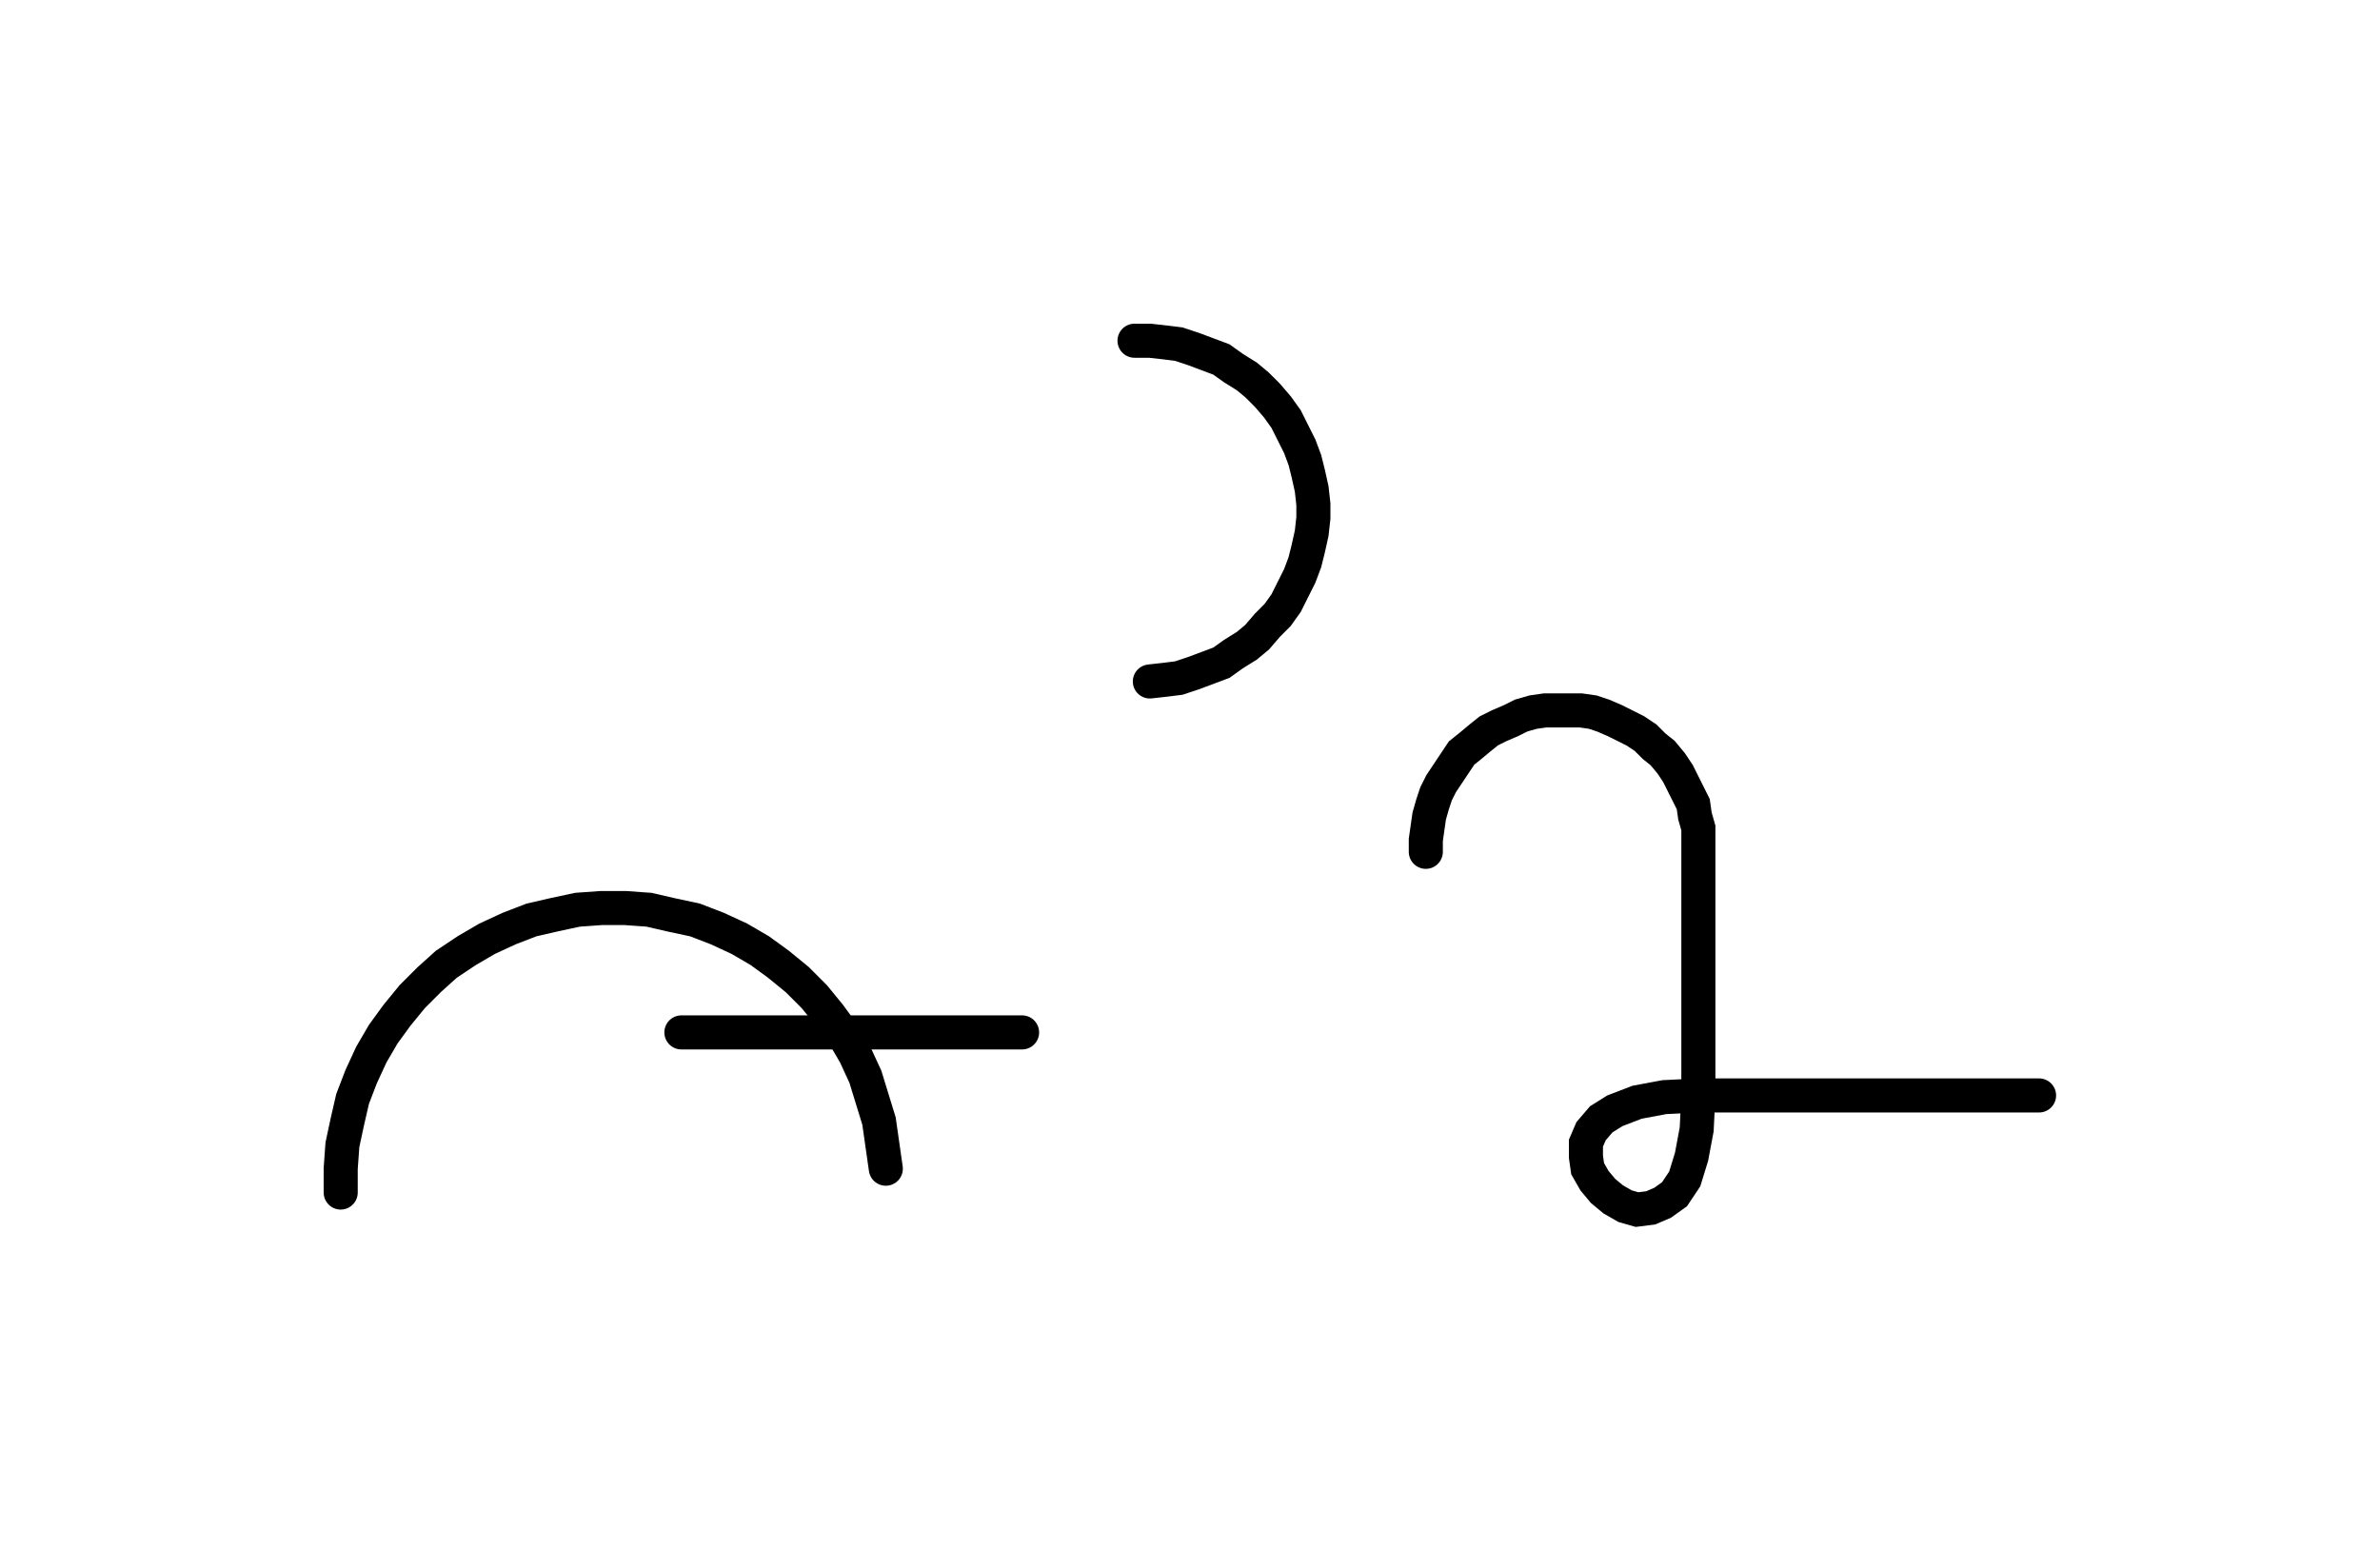 <svg xmlns="http://www.w3.org/2000/svg" width="139.714" height="90.956" style="fill:none; stroke-linecap:round;">
    <rect width="100%" height="100%" fill="#FFFFFF" />
<path stroke="#000000" stroke-width="2" d="M 75,75" />
<path stroke="#000000" stroke-width="2" d="M 20,70 20,68.6 20.1,67.2 20.4,65.8 20.7,64.5 21.2,63.2 21.8,61.9 22.5,60.7 23.3,59.6 24.2,58.5 25.2,57.5 26.2,56.6 27.4,55.8 28.6,55.1 29.9,54.5 31.2,54 32.5,53.7 33.9,53.4 35.3,53.3 36.7,53.3 38.1,53.4 39.4,53.7 40.8,54 42.1,54.5 43.4,55.1 44.6,55.8 45.7,56.6 46.8,57.5 47.8,58.5 48.7,59.6 49.5,60.7 50.2,61.9 50.8,63.2 51.2,64.5 51.6,65.8 51.8,67.2 52,68.6" />
<path stroke="#000000" stroke-width="2" d="M 52,60.6" />
<path stroke="#000000" stroke-width="2" d="M 40,60.6 60,60.6" />
<path stroke="#000000" stroke-width="2" d="M 66.6,70" />
<path stroke="#000000" stroke-width="2" d="M 66.6,20 67.5,20 68.4,20.1 69.2,20.2 70.1,20.5 70.9,20.8 71.7,21.1 72.4,21.6 73.2,22.1 73.8,22.6 74.4,23.2 75,23.9 75.5,24.6 75.9,25.4 76.3,26.2 76.6,27 76.8,27.8 77,28.7 77.1,29.6 77.1,30.4 77,31.3 76.8,32.2 76.6,33 76.3,33.8 75.9,34.6 75.5,35.4 75,36.1 74.4,36.7 73.8,37.4 73.2,37.9 72.4,38.4 71.7,38.9 70.9,39.2 70.1,39.5 69.2,39.8 68.4,39.9 67.5,40" />
<path stroke="#000000" stroke-width="2" d="M 83.7,70" />
<path stroke="#000000" stroke-width="2" d="M 83.7,50 83.7,49.3 83.8,48.6 83.9,47.9 84.1,47.2 84.3,46.6 84.6,46 85,45.4 85.4,44.8 85.8,44.2 86.3,43.8 86.9,43.3 87.4,42.9 88,42.6 88.7,42.3 89.3,42 90,41.8 90.7,41.7 91.4,41.7 92.1,41.7 92.8,41.7 93.5,41.8 94.1,42 94.8,42.3 95.4,42.6 96,42.9 96.6,43.3 97.1,43.8 97.6,44.2 98.1,44.8 98.5,45.4 98.8,46 99.1,46.6 99.4,47.2 99.5,47.9 99.7,48.6 99.7,49.3 99.7,64.3" />
<path stroke="#000000" stroke-width="2" d="M 99.7,64.3 99.6,66.3 99.3,67.9 98.9,69.2 98.3,70.1 97.6,70.6 96.9,70.9 96.1,71 95.4,70.8 94.7,70.4 94.1,69.9 93.6,69.3 93.2,68.6 93.1,67.9 93.1,67.1 93.4,66.4 94,65.7 94.8,65.2 96.1,64.7 97.7,64.4 99.7,64.3 119.7,64.3" />
</svg>